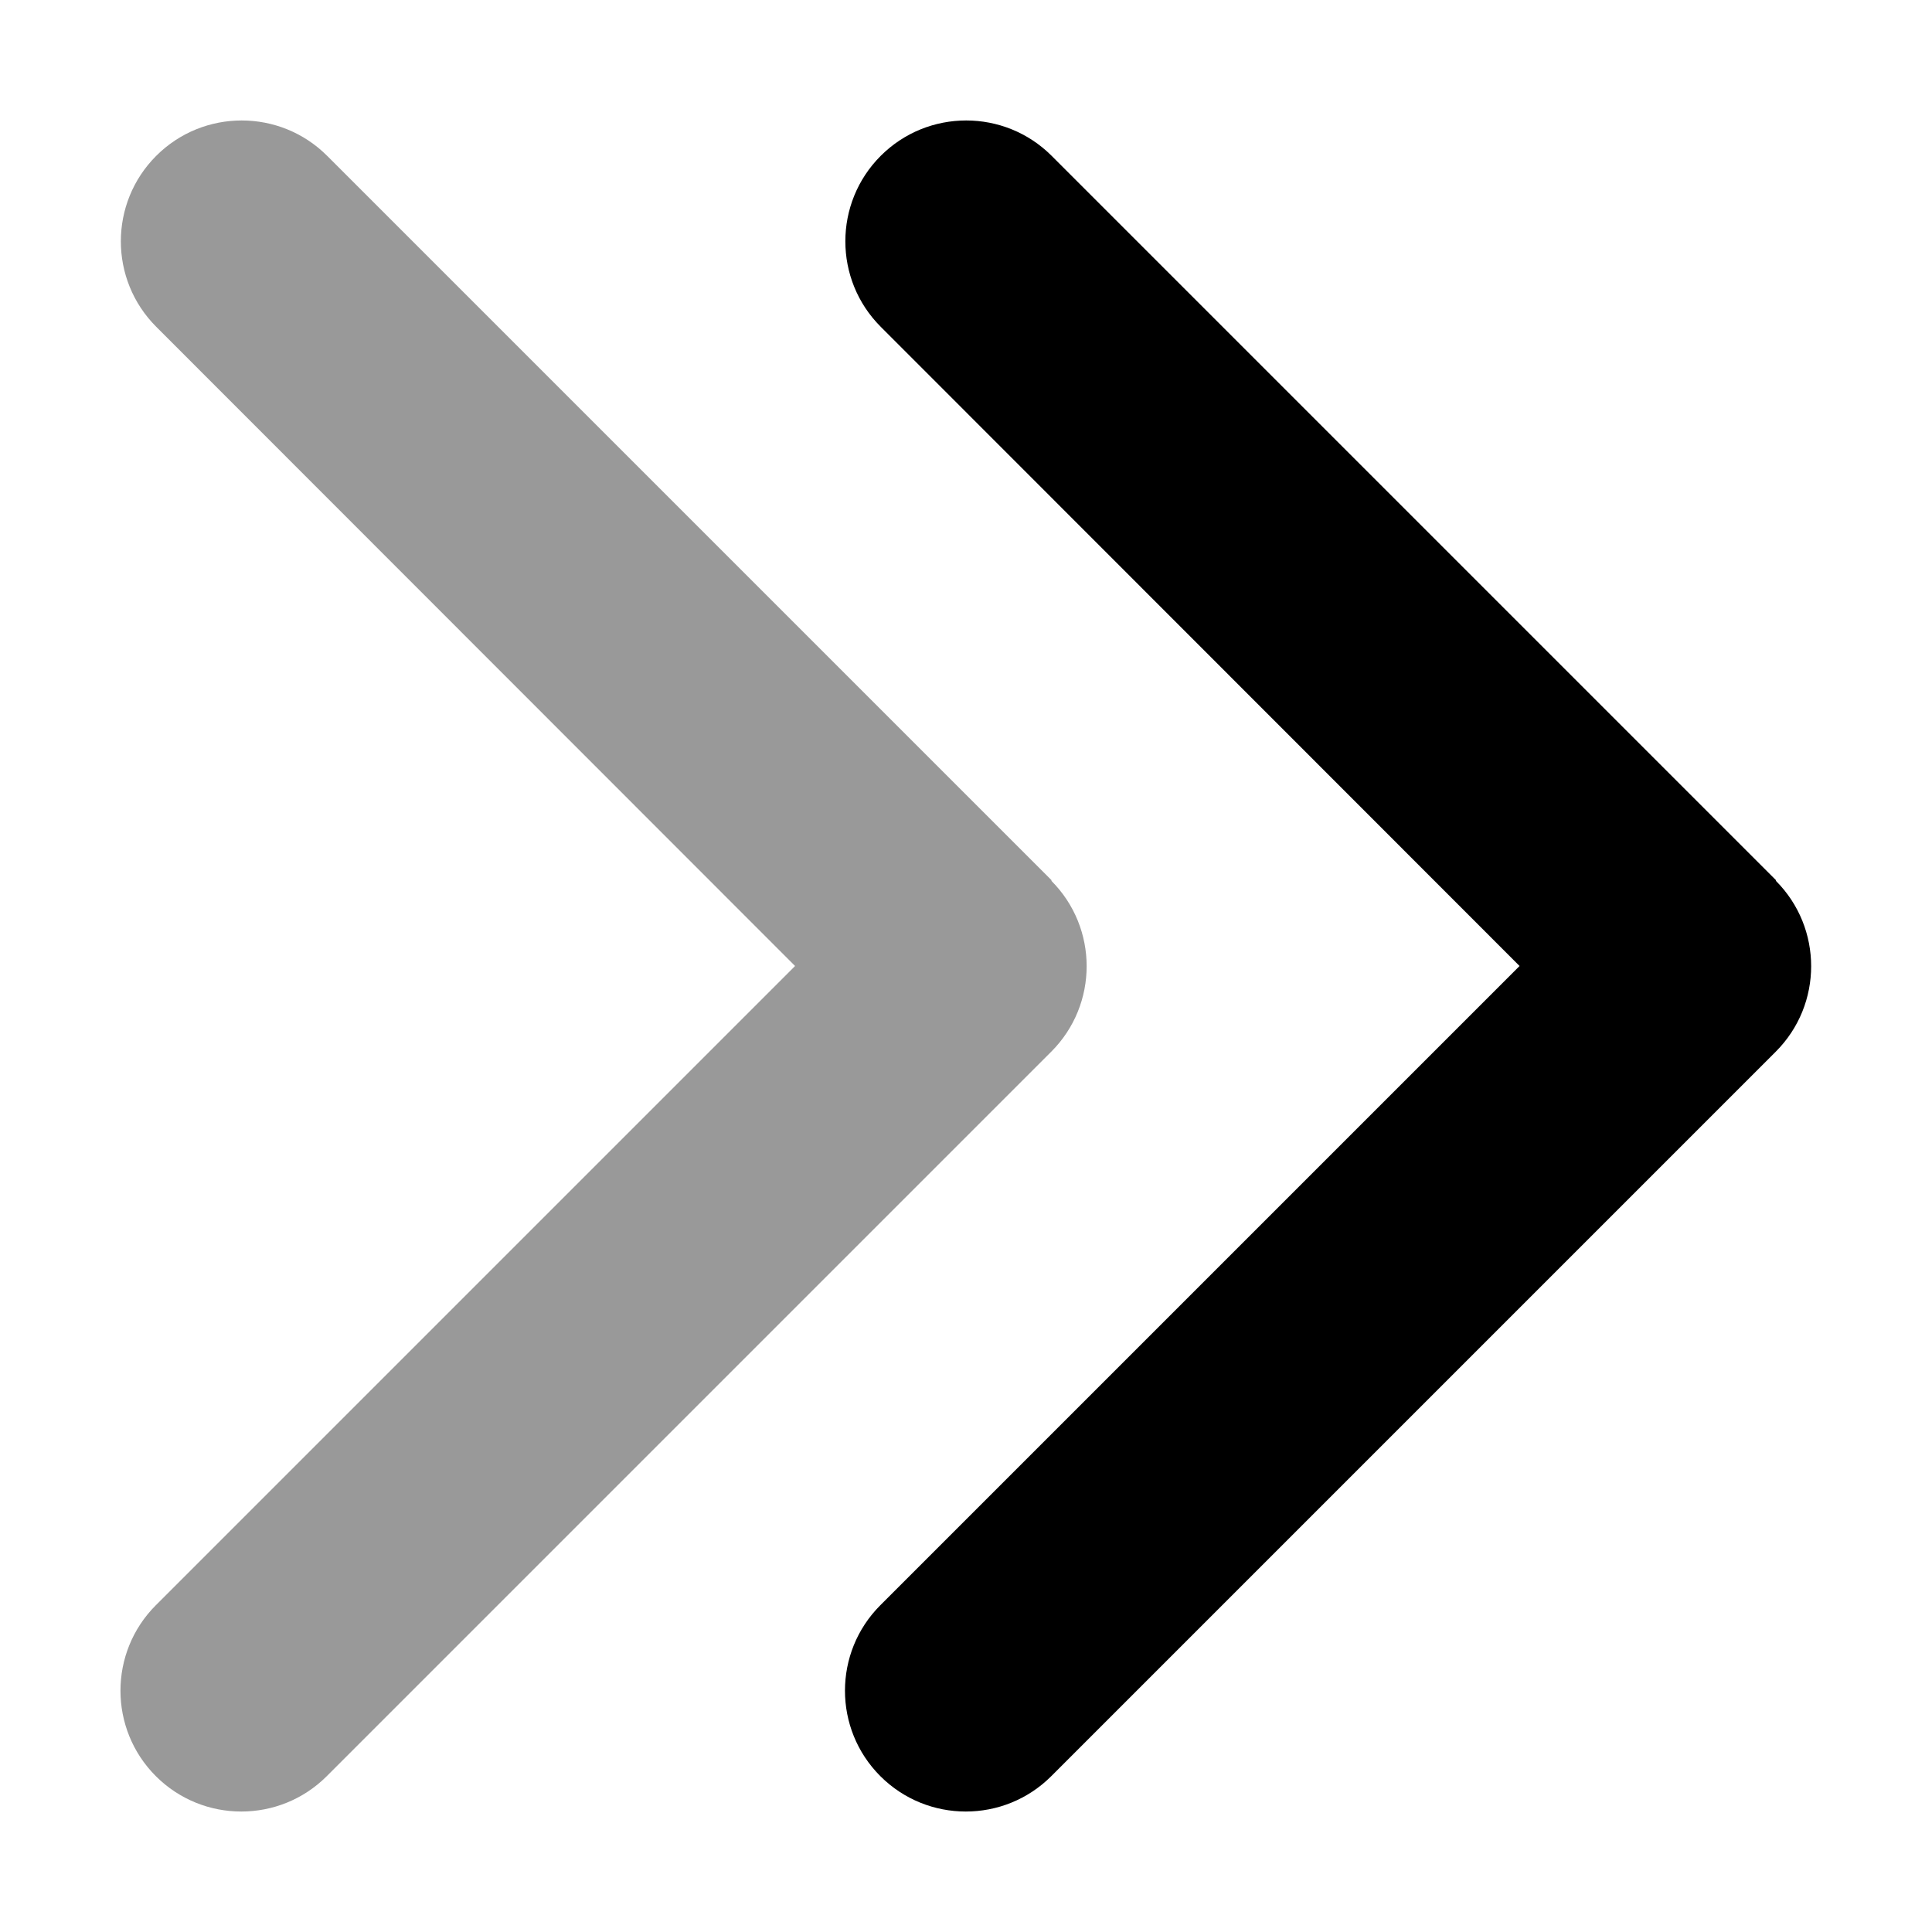 <svg fill="currentColor" xmlns="http://www.w3.org/2000/svg" viewBox="0 0 512 512"><!--! Font Awesome Pro 6.4.2 by @fontawesome - https://fontawesome.com License - https://fontawesome.com/license (Commercial License) Copyright 2023 Fonticons, Inc. --><defs><style>.fa-secondary{opacity:.4}</style></defs><path class="fa-primary" d="M470.6 233.4c12.5 12.5 12.5 32.8 0 45.3l-192 192c-12.5 12.5-32.8 12.5-45.3 0s-12.5-32.8 0-45.3L402.7 256 233.4 86.6c-12.5-12.5-12.5-32.8 0-45.3s32.8-12.5 45.3 0l192 192z"/><path class="fa-secondary" d="M278.6 233.4c12.5 12.5 12.5 32.8 0 45.3l-192 192c-12.5 12.5-32.8 12.5-45.3 0s-12.5-32.8 0-45.3L210.7 256 41.4 86.6c-12.5-12.5-12.5-32.8 0-45.3s32.8-12.5 45.3 0l192 192z"/></svg>